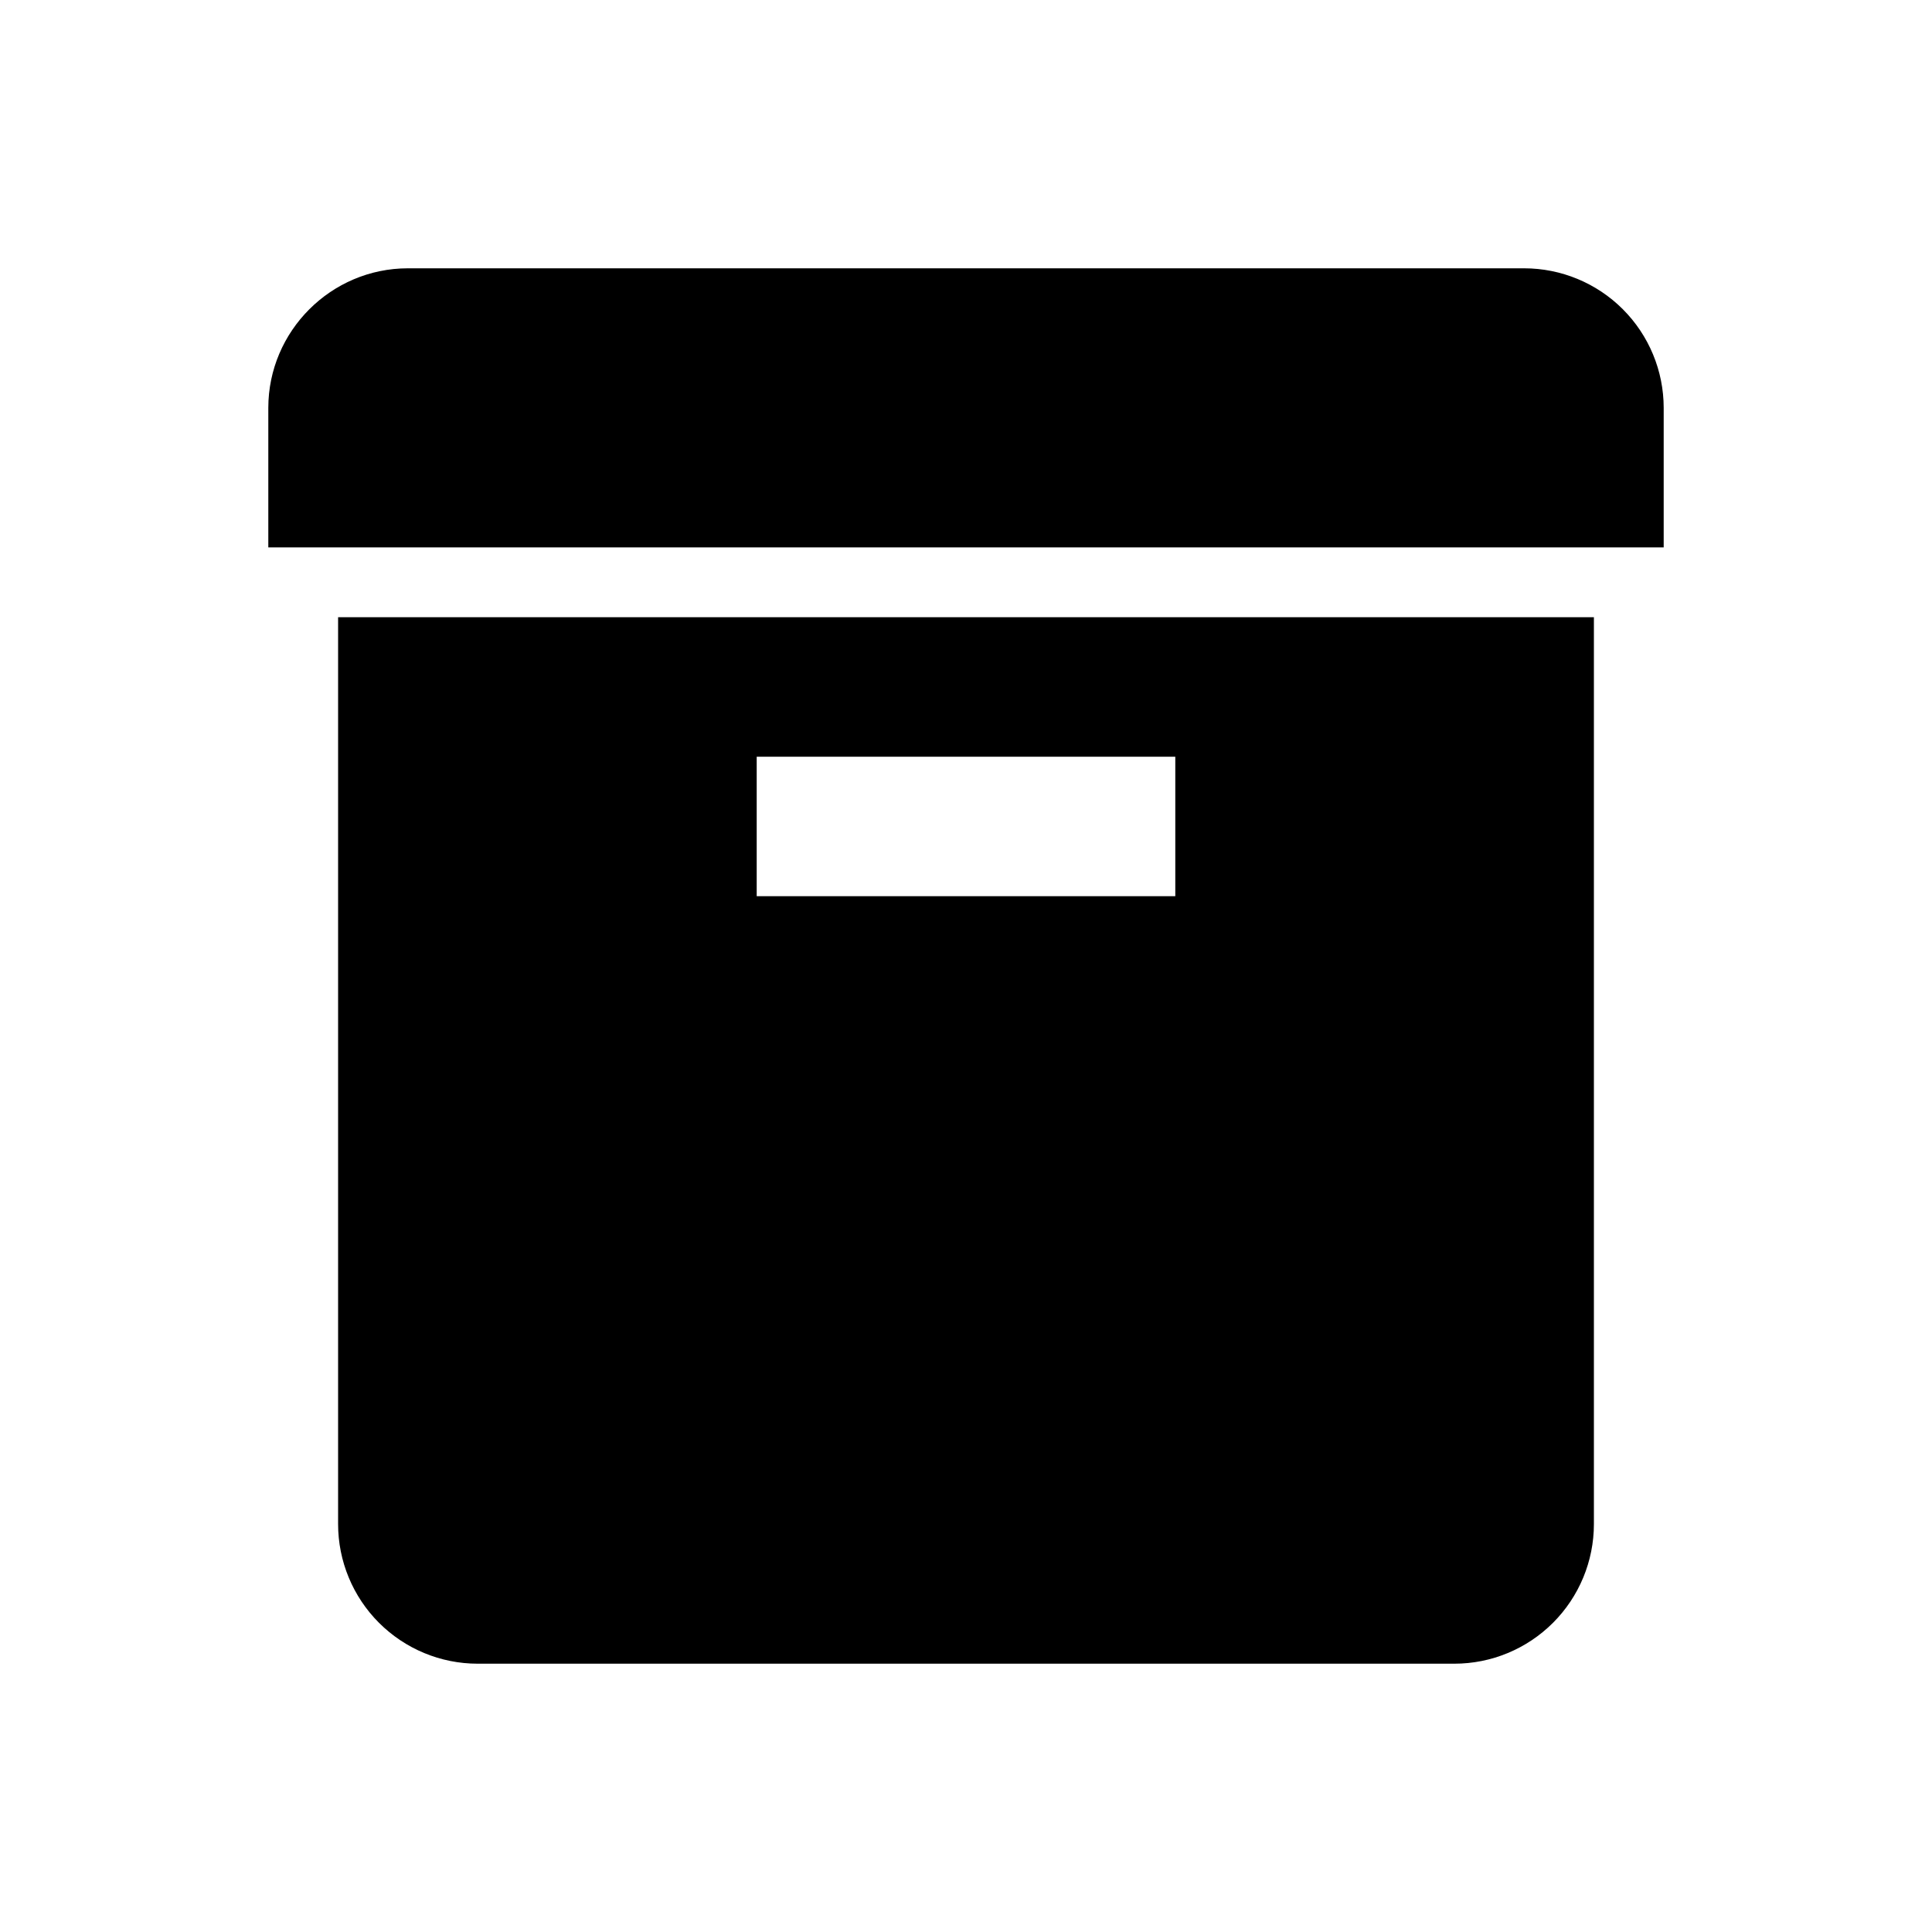 <svg width="24" height="24" viewBox="0 0 24 24" fill="none" xmlns="http://www.w3.org/2000/svg">
<path d="M3.333 5.067C3.333 4.113 4.113 3.333 5.067 3.333H18.933C19.393 3.333 19.834 3.516 20.159 3.841C20.484 4.166 20.667 4.607 20.667 5.067V6.8H3.333V5.067ZM4.2 7.667H19.8V18.933C19.8 19.393 19.617 19.834 19.292 20.159C18.967 20.484 18.526 20.667 18.067 20.667H5.933C5.474 20.667 5.033 20.484 4.708 20.159C4.383 19.834 4.2 19.393 4.2 18.933V7.667ZM9.4 9.4V11.133H14.6V9.4H9.4Z" fill="currentColor"/>
</svg>
